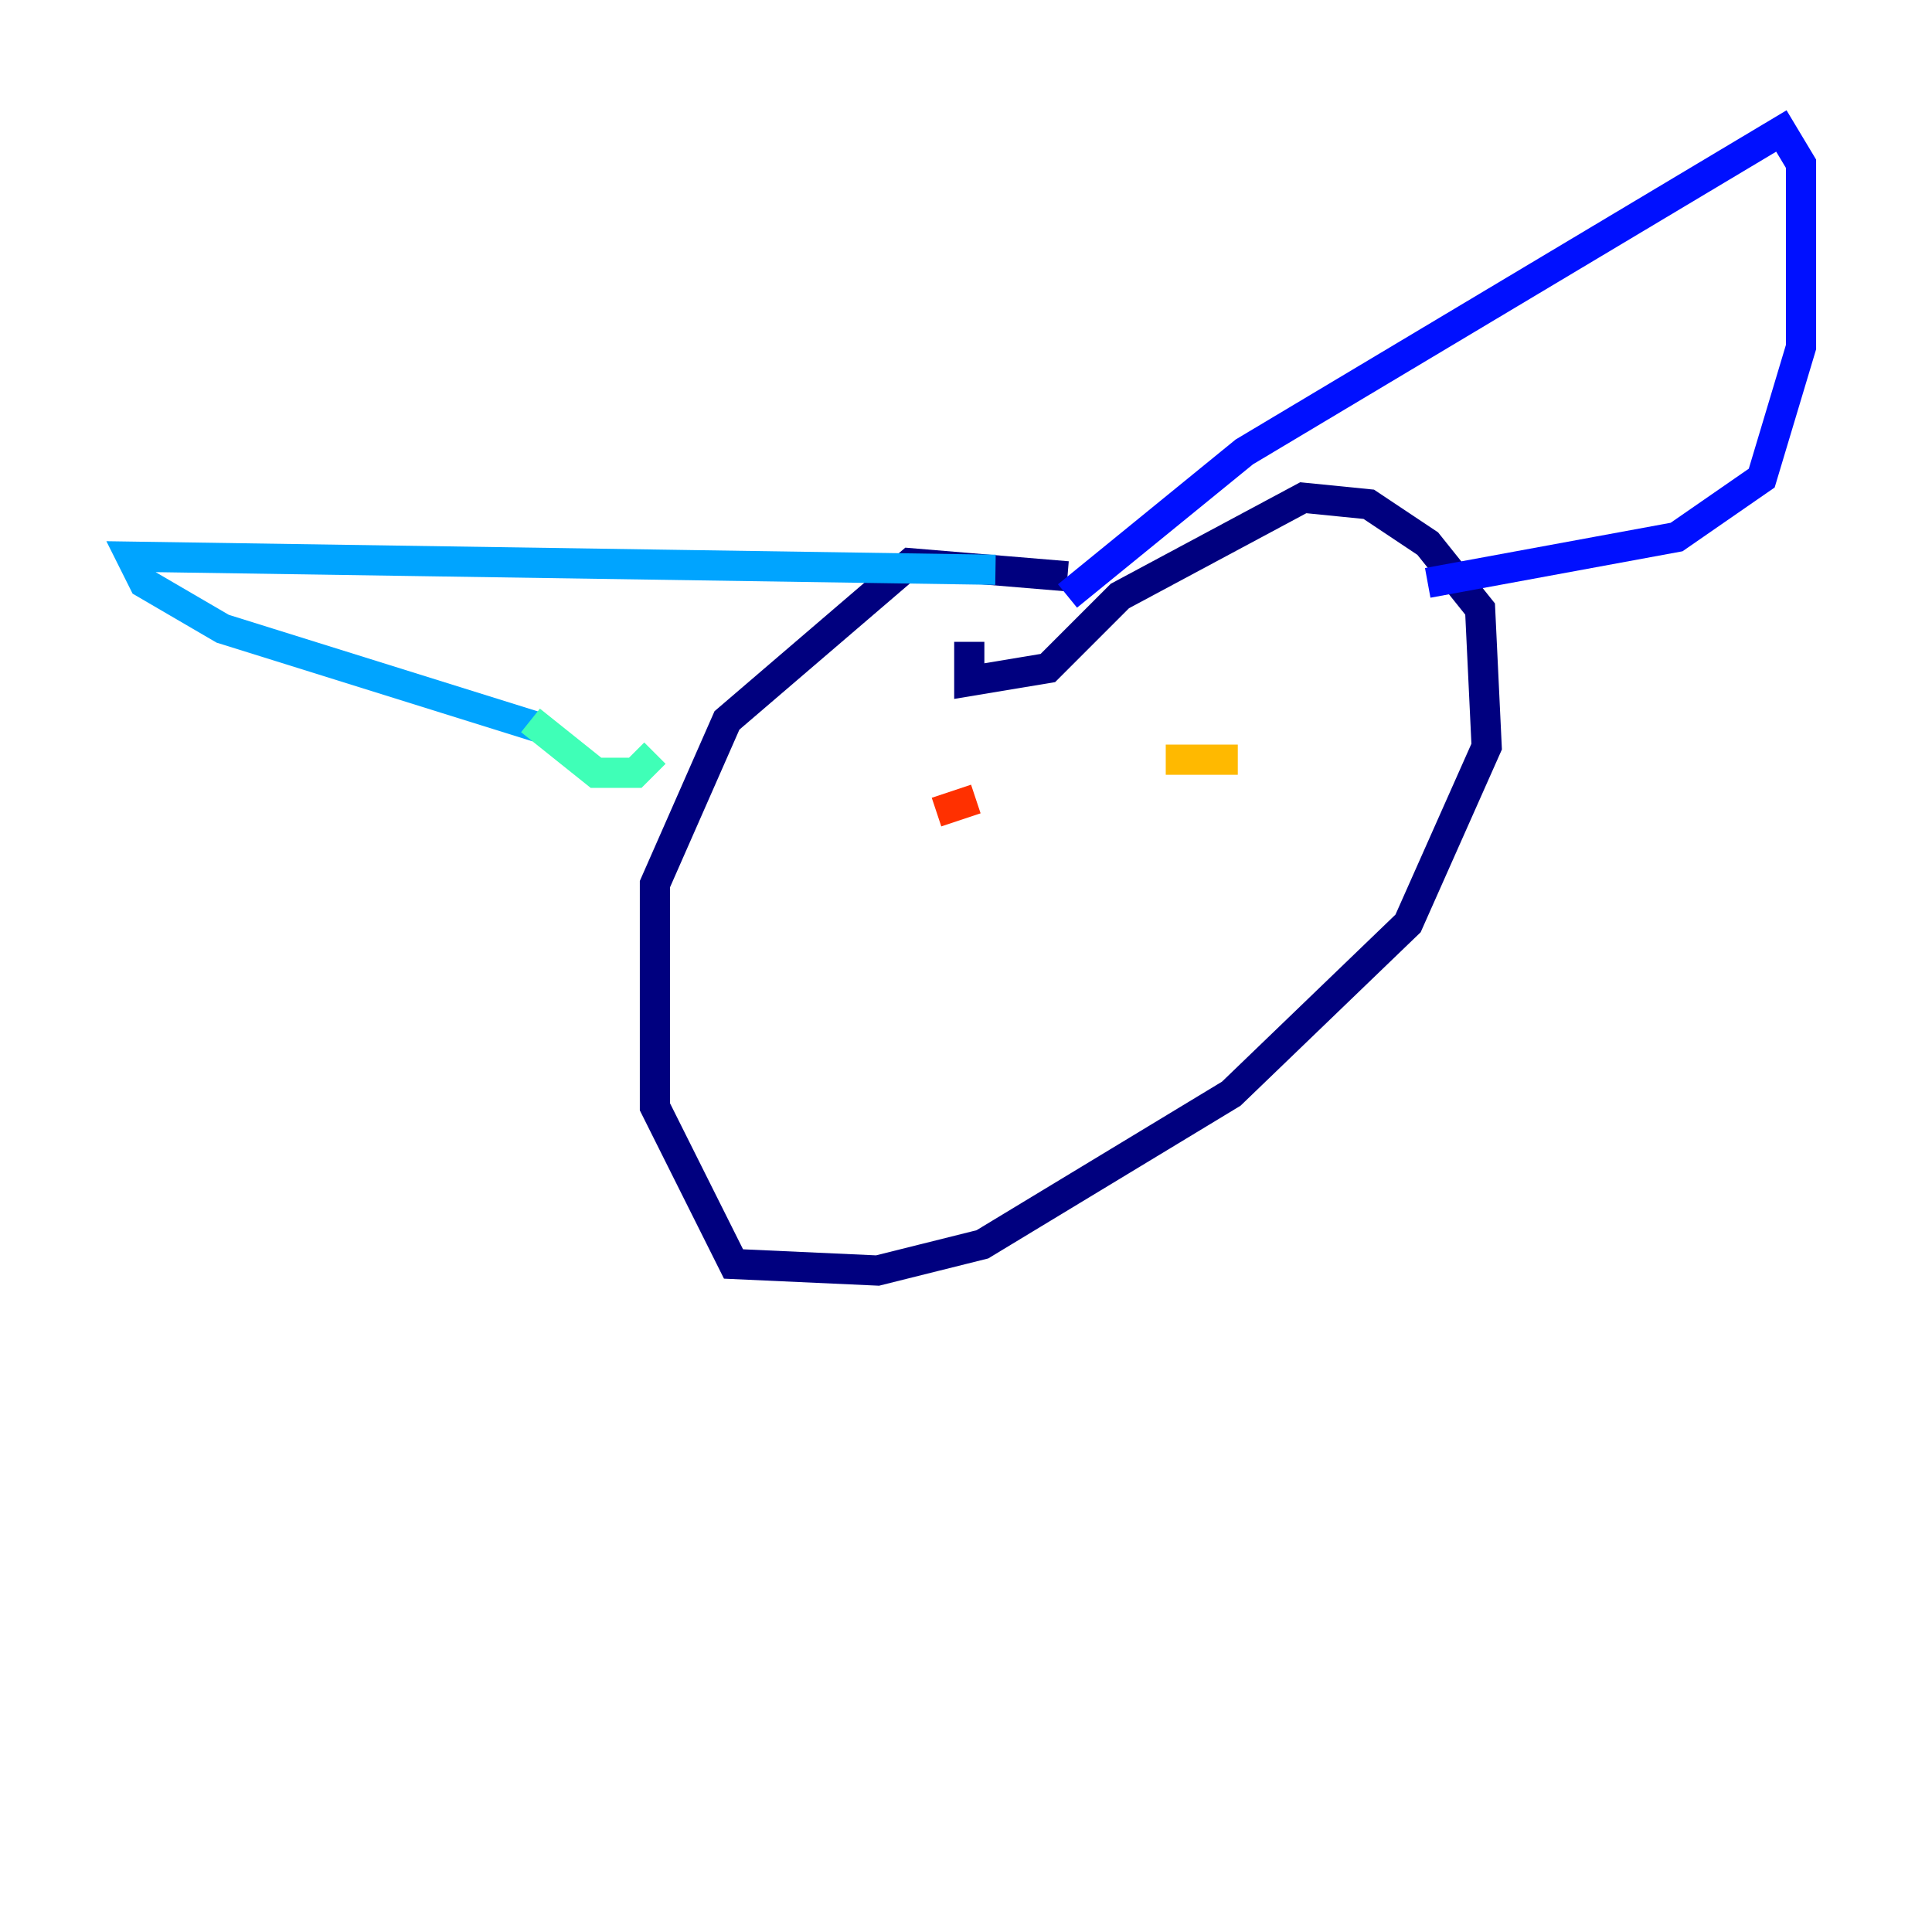 <?xml version="1.0" encoding="utf-8" ?>
<svg baseProfile="tiny" height="128" version="1.2" viewBox="0,0,128,128" width="128" xmlns="http://www.w3.org/2000/svg" xmlns:ev="http://www.w3.org/2001/xml-events" xmlns:xlink="http://www.w3.org/1999/xlink"><defs /><polyline fill="none" points="70.725,38.183 60.312,37.315 48.163,47.729 43.39,58.576 43.39,73.329 48.597,83.742 58.142,84.176 65.085,82.441 81.573,72.461 93.288,61.18 98.495,49.464 98.061,40.352 94.59,36.014 90.685,33.41 86.346,32.976 74.197,39.485 69.424,44.258 64.217,45.125 64.217,42.522" stroke="#00007f" stroke-width="2" /><polyline fill="none" points="70.725,39.485 82.441,29.939 118.02,8.678 119.322,10.848 119.322,22.997 116.719,31.675 111.078,35.58 94.59,38.617" stroke="#0010ff" stroke-width="2" /><polyline fill="none" points="65.953,37.749 8.678,36.881 9.546,38.617 14.752,41.654 35.58,48.163" stroke="#00a4ff" stroke-width="2" /><polyline fill="none" points="35.146,47.729 39.485,51.2 42.088,51.2 43.39,49.898" stroke="#3fffb7" stroke-width="2" /><polyline fill="none" points="73.329,55.105 73.329,55.105" stroke="#b7ff3f" stroke-width="2" /><polyline fill="none" points="82.007,50.332 77.234,50.332" stroke="#ffb900" stroke-width="2" /><polyline fill="none" points="64.651,52.936 62.047,53.803" stroke="#ff3000" stroke-width="2" /><polyline fill="none" points="66.386,58.576 66.386,58.576" stroke="#7f0000" stroke-width="2" /></svg>
